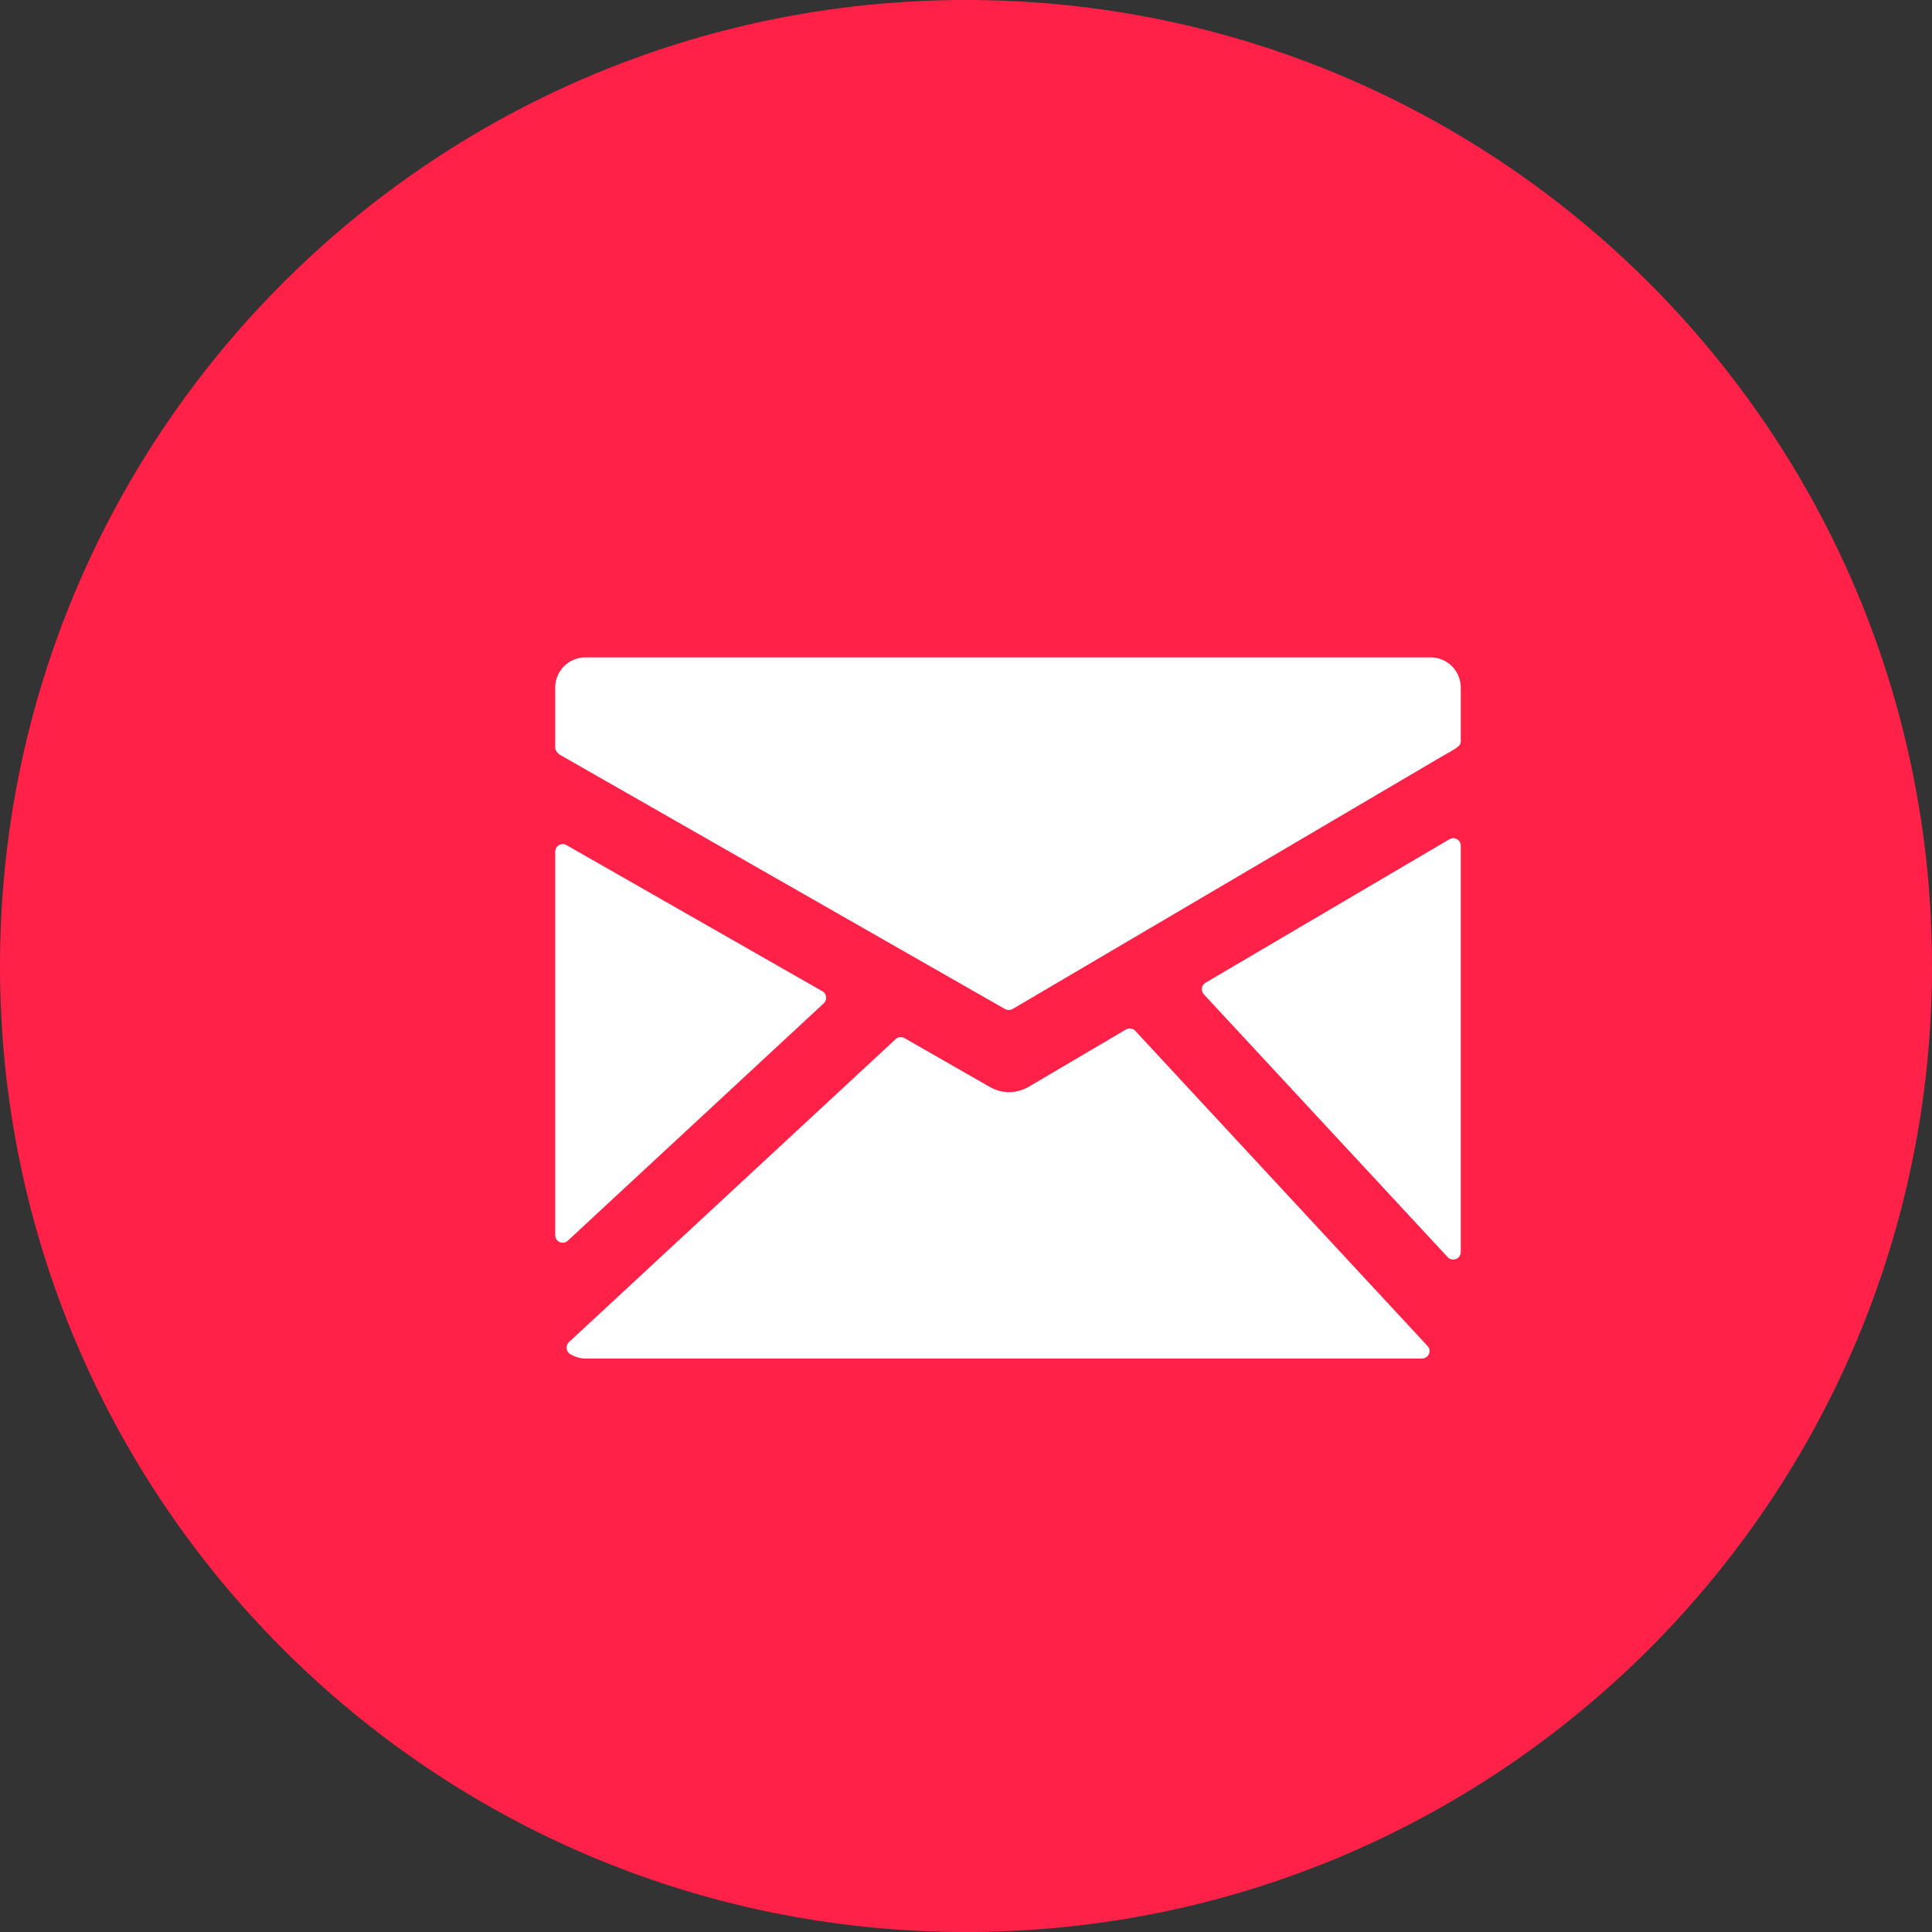 <svg width="23" height="23" viewBox="0 0 23 23" fill="none" xmlns="http://www.w3.org/2000/svg">
<rect x="0" y="0" width="23" height="23" fill="#333333" stroke="none"/>
<g clip-path="url(#clip0_1339_12997)">
<path d="M0 11.5C0 5.149 5.149 0 11.5 0C17.851 0 23 5.149 23 11.5C23 17.851 17.851 23 11.5 23C5.149 23 0 17.851 0 11.5Z" fill="#FF2147"/>
<path d="M17.032 7.826H6.968C6.873 7.826 6.782 7.864 6.715 7.931C6.648 7.998 6.61 8.089 6.61 8.184V8.904C6.61 8.937 6.646 8.976 6.675 8.991L11.965 12.013C11.979 12.02 11.994 12.024 12.01 12.024C12.026 12.024 12.041 12.02 12.055 12.012L17.185 8.994C17.214 8.978 17.291 8.935 17.319 8.916C17.354 8.892 17.39 8.871 17.39 8.828V8.184C17.39 8.089 17.352 7.998 17.285 7.931C17.218 7.864 17.127 7.826 17.032 7.826ZM17.345 9.99C17.331 9.982 17.316 9.978 17.3 9.978C17.284 9.978 17.269 9.983 17.255 9.991L14.352 11.699C14.34 11.706 14.33 11.715 14.323 11.726C14.315 11.737 14.31 11.75 14.308 11.763C14.306 11.776 14.307 11.79 14.312 11.803C14.316 11.815 14.322 11.827 14.331 11.837L17.235 14.967C17.243 14.976 17.253 14.983 17.265 14.988C17.276 14.993 17.288 14.995 17.3 14.995C17.324 14.995 17.347 14.986 17.364 14.969C17.38 14.952 17.39 14.93 17.39 14.906V10.068C17.39 10.052 17.386 10.037 17.378 10.023C17.37 10.009 17.359 9.998 17.345 9.99ZM13.515 12.272C13.501 12.257 13.483 12.248 13.463 12.245C13.443 12.242 13.422 12.246 13.404 12.256L12.241 12.941C12.172 12.98 12.095 13.001 12.017 13.002C11.938 13.002 11.86 12.982 11.791 12.944L10.767 12.358C10.751 12.349 10.732 12.345 10.713 12.347C10.694 12.35 10.676 12.358 10.662 12.371L6.773 15.978C6.763 15.987 6.755 15.999 6.751 16.012C6.746 16.025 6.744 16.039 6.746 16.053C6.747 16.067 6.752 16.08 6.759 16.092C6.767 16.104 6.777 16.114 6.789 16.121C6.85 16.156 6.908 16.173 6.968 16.173H16.929C16.946 16.173 16.963 16.168 16.978 16.158C16.992 16.149 17.004 16.135 17.011 16.119C17.018 16.103 17.02 16.086 17.017 16.069C17.014 16.051 17.006 16.035 16.994 16.023L13.515 12.272ZM9.807 11.944C9.817 11.934 9.825 11.922 9.83 11.909C9.835 11.896 9.836 11.882 9.835 11.868C9.833 11.854 9.828 11.841 9.821 11.829C9.813 11.817 9.803 11.808 9.791 11.801L6.743 10.06C6.73 10.052 6.714 10.048 6.699 10.049C6.683 10.049 6.668 10.053 6.654 10.061C6.641 10.069 6.629 10.08 6.622 10.093C6.614 10.107 6.61 10.122 6.61 10.138V14.705C6.61 14.722 6.615 14.739 6.624 14.754C6.634 14.769 6.647 14.78 6.663 14.787C6.679 14.794 6.697 14.796 6.714 14.793C6.731 14.79 6.747 14.782 6.76 14.77L9.807 11.944Z" fill="white"/>
</g>
<defs>
<clipPath id="clip0_1339_12997">
<rect width="23" height="23" fill="white"/>
</clipPath>
</defs>
</svg>
